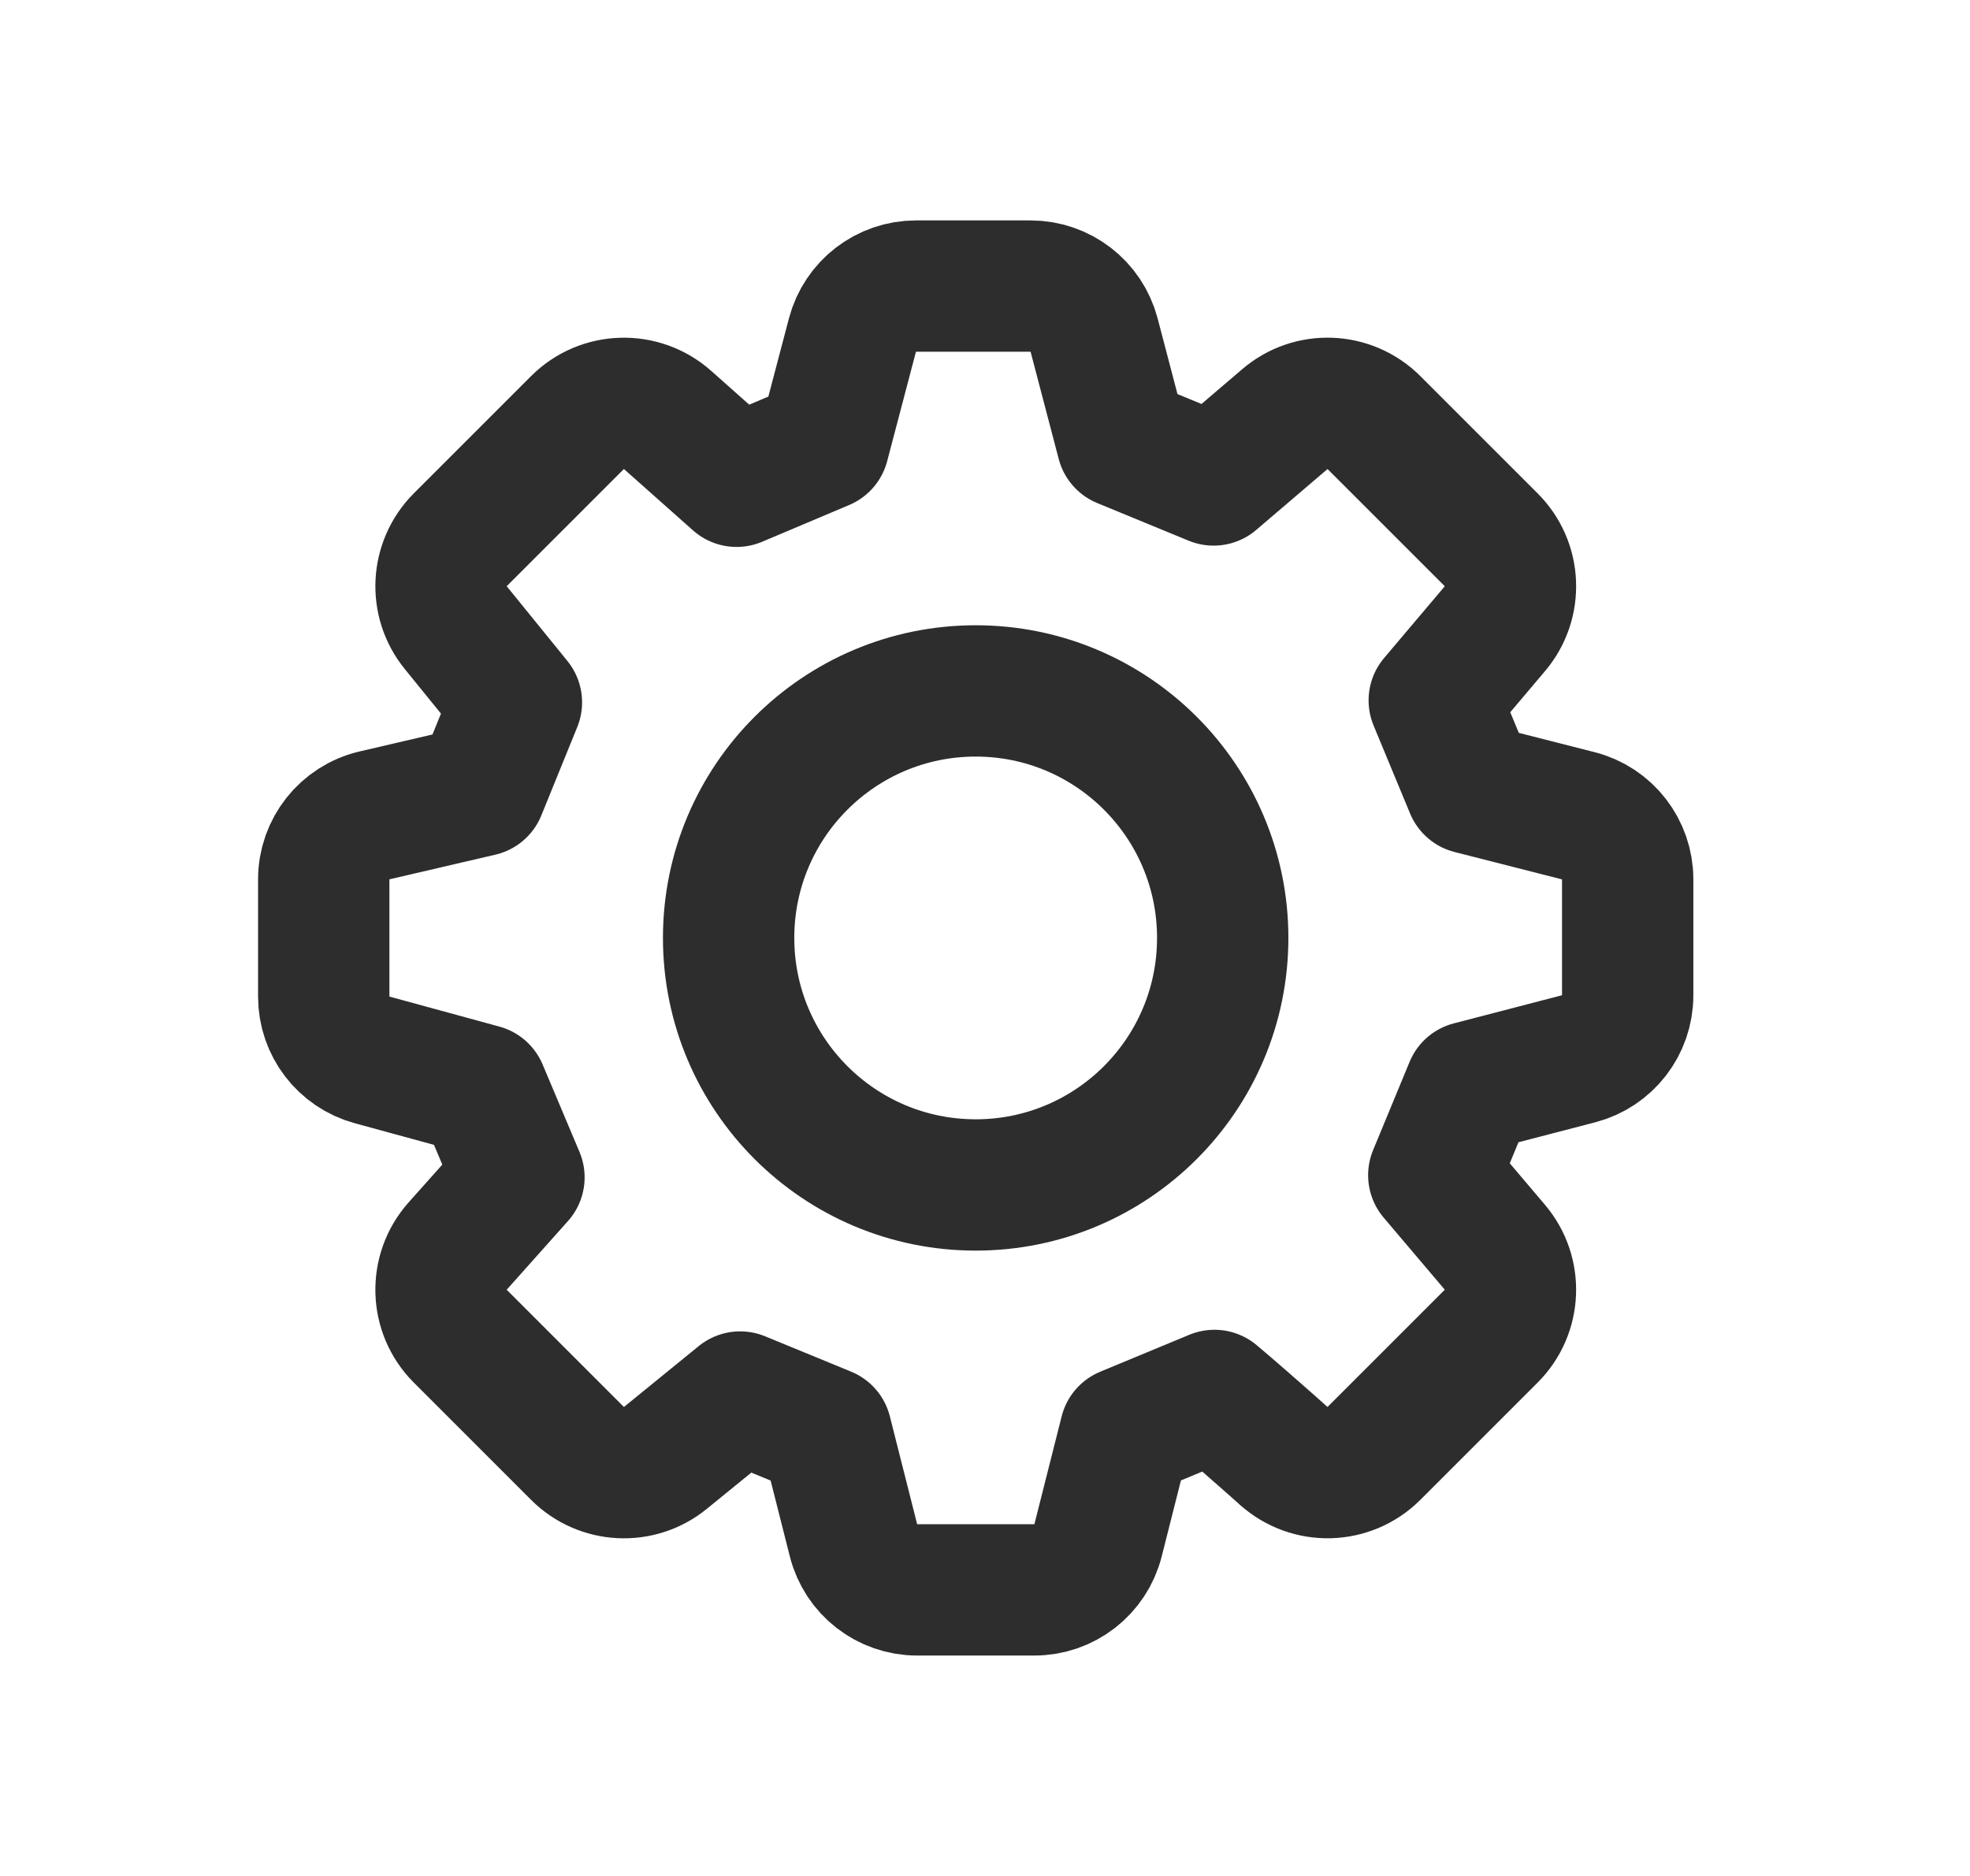 <svg width="21" height="20" viewBox="0 0 21 20" fill="none" xmlns="http://www.w3.org/2000/svg">
<path d="M13.034 9.999C13.034 11.454 11.855 12.633 10.401 12.633C8.946 12.633 7.767 11.454 7.767 9.999C7.767 8.545 8.946 7.366 10.401 7.366C11.855 7.366 13.034 8.545 13.034 9.999Z" stroke="#2D2D2D" stroke-width="1.4" stroke-linecap="round" stroke-linejoin="round"/>
<path d="M13.684 15.521L13.684 15.521C13.684 15.521 13.684 15.521 13.684 15.521C13.961 15.769 14.383 15.758 14.646 15.495L15.896 14.245C16.154 13.987 16.171 13.575 15.935 13.297L15.284 12.529L15.673 11.588L16.827 11.288C17.136 11.208 17.351 10.93 17.351 10.611L17.351 9.375C17.351 9.055 17.134 8.775 16.824 8.697L15.678 8.405L15.289 7.467L15.936 6.702C16.171 6.424 16.154 6.012 15.896 5.755L14.646 4.505C14.388 4.247 13.974 4.23 13.697 4.468L12.937 5.117L11.963 4.716L11.663 3.572C11.582 3.264 11.304 3.05 10.986 3.05H9.764C9.446 3.05 9.168 3.264 9.087 3.572L8.78 4.739L7.852 5.131L7.116 4.477C6.839 4.231 6.418 4.243 6.156 4.505L4.906 5.755C4.653 6.009 4.632 6.413 4.858 6.691L5.505 7.488L5.122 8.43L3.992 8.693C3.675 8.767 3.451 9.05 3.451 9.375V10.625C3.451 10.941 3.662 11.217 3.967 11.3L5.139 11.62L5.532 12.552L4.879 13.284C4.632 13.561 4.644 13.983 4.906 14.245L6.156 15.495C6.41 15.749 6.815 15.77 7.093 15.543L7.89 14.894L8.807 15.271L9.098 16.421C9.176 16.732 9.456 16.95 9.776 16.95H11.026C11.347 16.95 11.626 16.733 11.705 16.422L11.996 15.271L12.946 14.877C13.04 14.956 13.145 15.047 13.25 15.138C13.367 15.24 13.476 15.336 13.555 15.406L13.65 15.491L13.675 15.513L13.682 15.519L13.683 15.521L13.684 15.521Z" stroke="#2D2D2D" stroke-width="1.4" stroke-linecap="round" stroke-linejoin="round"/>
</svg>
